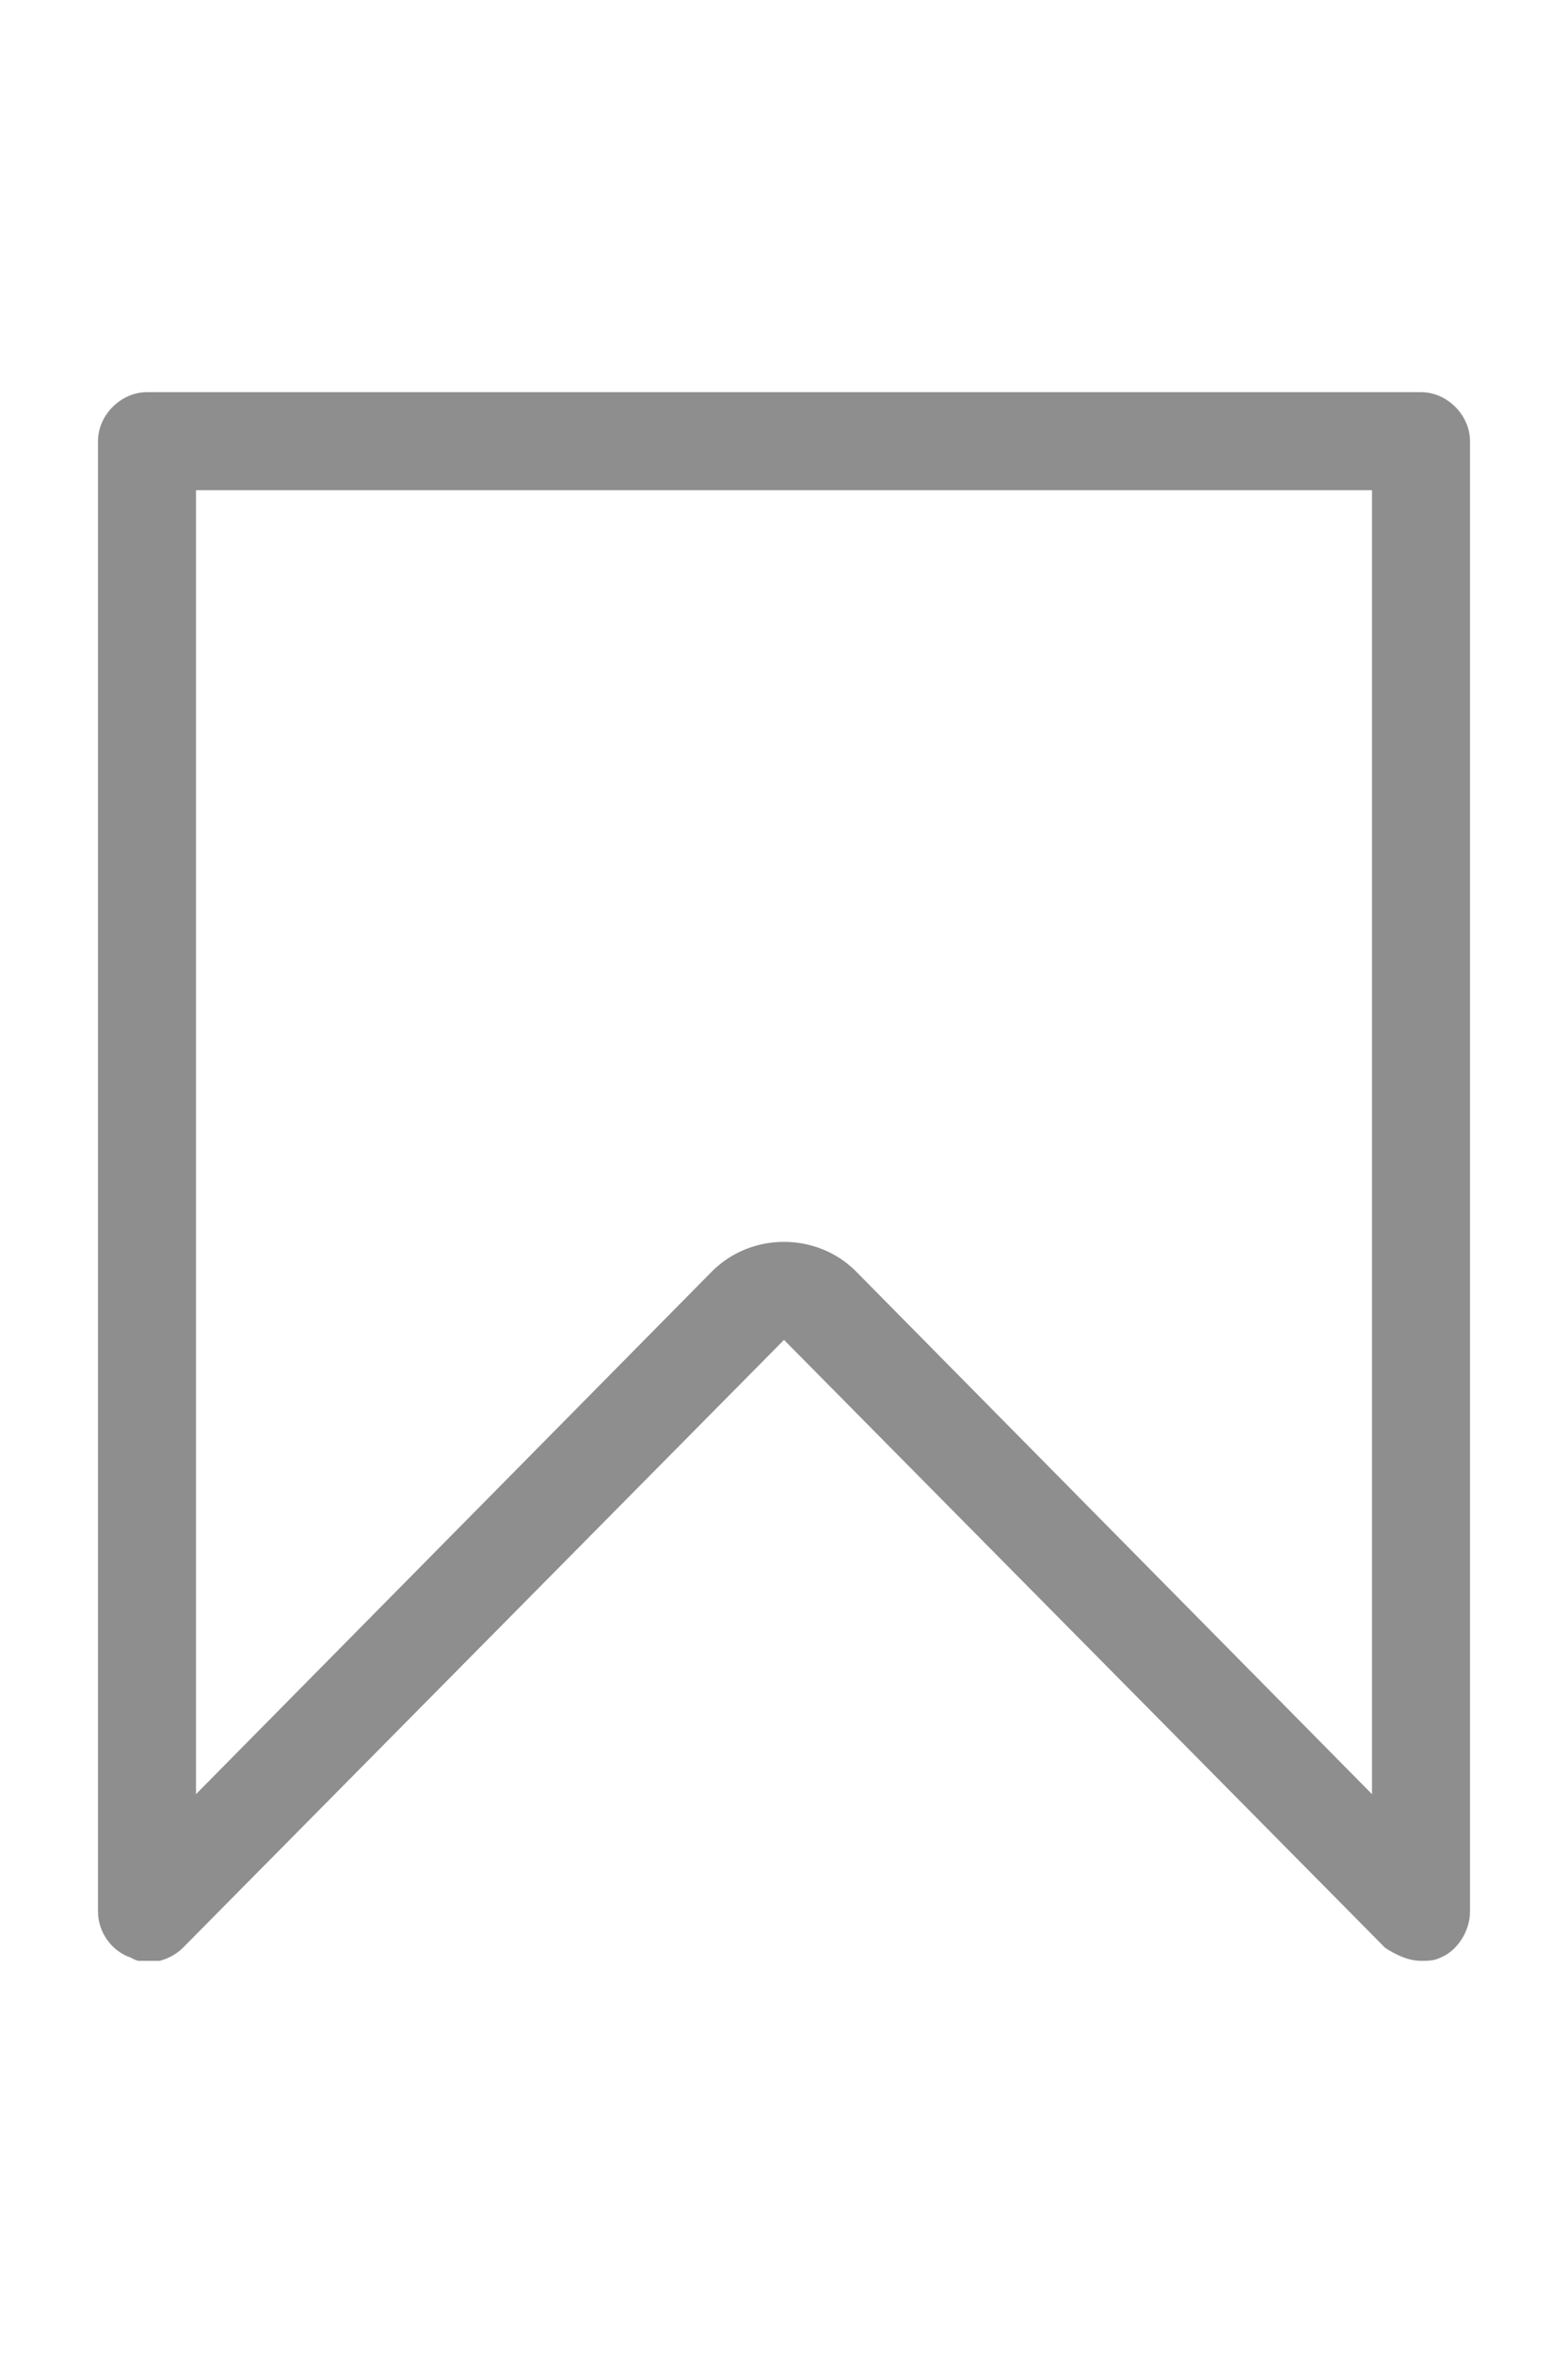 <svg width="12" height="18" viewBox="0 0 12 18" fill="none" xmlns="http://www.w3.org/2000/svg">
<g clip-path="url(#clip0_101_2471)">
<path d="M10.875 15C10.775 15 10.675 14.95 10.6 14.9L6 10.25L1.4 14.9C1.3 15 1.125 15.05 1 14.975C0.85 14.925 0.75 14.775 0.75 14.625V3.375C0.75 3.175 0.925 3 1.125 3H10.875C11.075 3 11.25 3.175 11.25 3.375V14.625C11.25 14.775 11.15 14.925 11.025 14.975C10.975 15 10.925 15 10.875 15ZM6 9.5C6.2 9.5 6.4 9.575 6.55 9.725L10.5 13.725V3.75H1.5V13.725L5.45 9.725C5.6 9.575 5.8 9.5 6 9.5Z" fill="#8E8E8E"/>
</g>
<defs>
<clipPath id="clip0_101_2471">
<rect width="12" height="12" fill="white" transform="translate(0 3)"/>
</clipPath>
</defs>
</svg>

